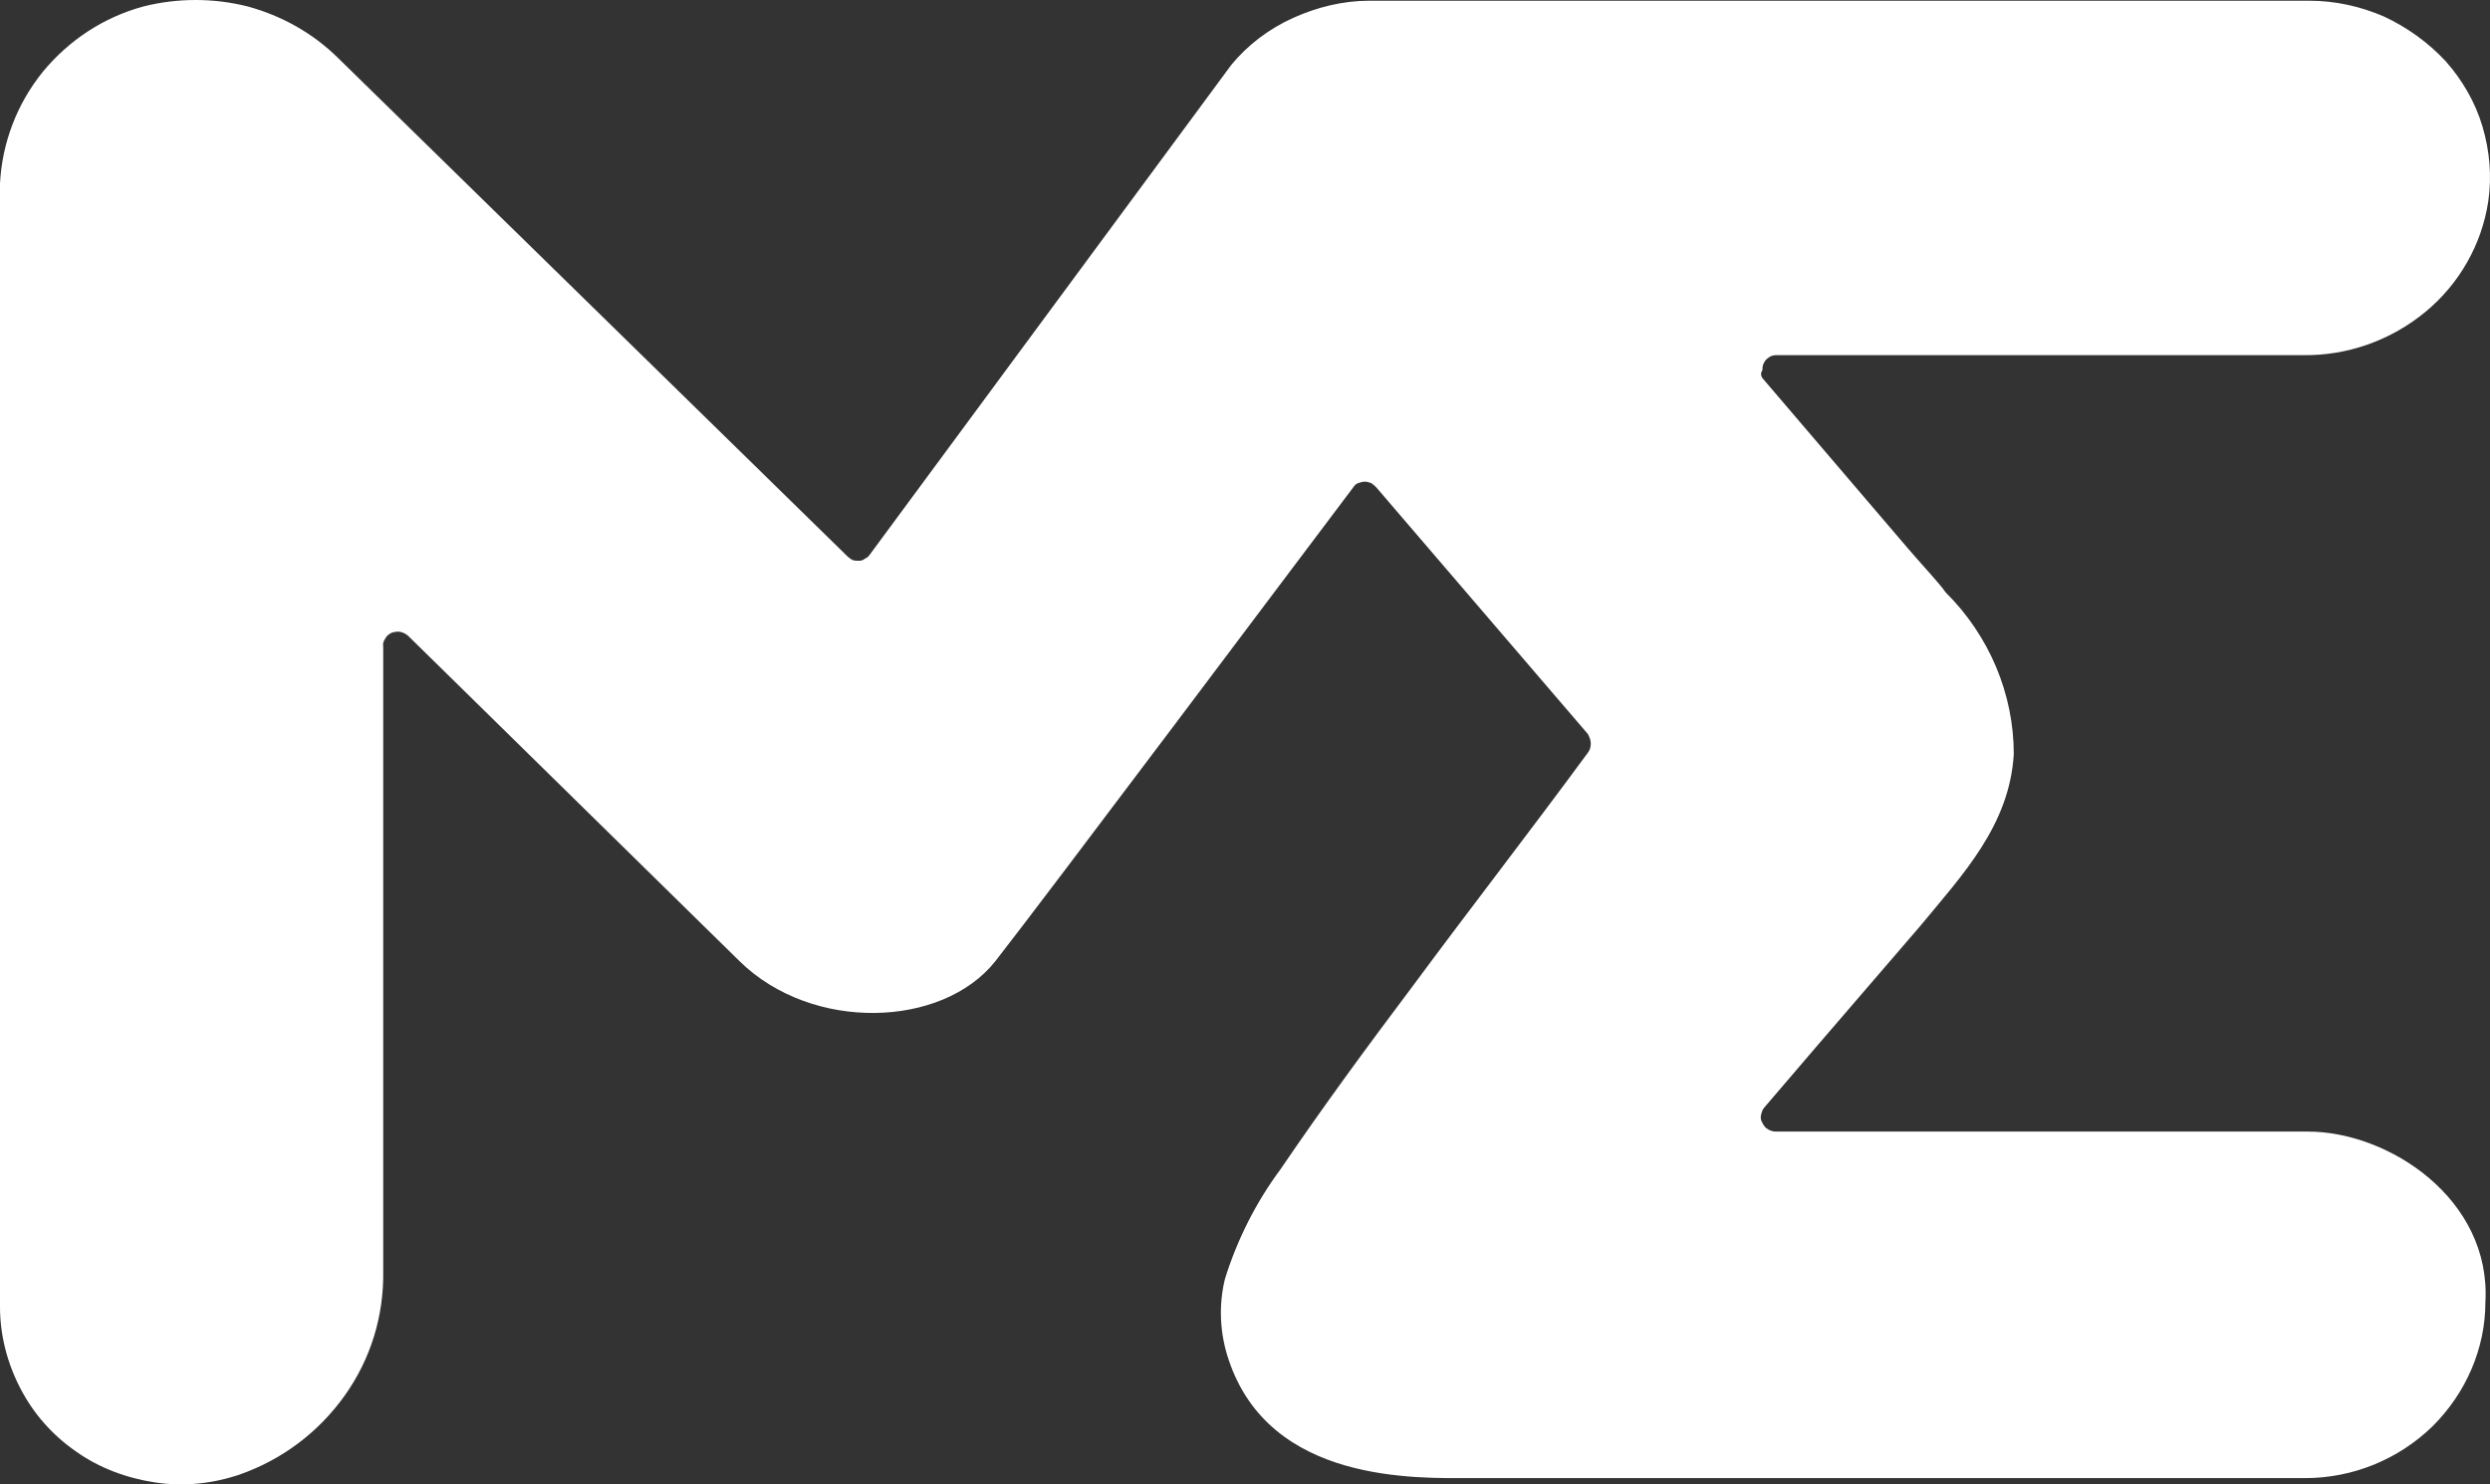 <svg width="52" height="31" viewBox="0 0 52 31" fill="none" xmlns="http://www.w3.org/2000/svg">
<rect x="0" y="0" width="52" height="31" fill="#333333" stroke="none"/>
<path d="M36.806 7.897L39.847 11.456C40.195 11.861 40.497 12.176 40.633 12.372C41.541 13.273 42.055 14.489 42.055 15.75C41.965 17.236 40.996 18.257 40.089 19.353L37.956 21.831L36.851 23.122C36.806 23.167 36.791 23.227 36.776 23.287C36.761 23.347 36.776 23.407 36.806 23.452C36.836 23.512 36.867 23.557 36.927 23.587C36.972 23.617 37.033 23.632 37.093 23.632H48.197C49.892 23.632 52.025 25.044 51.904 27.191C51.904 28.166 51.495 29.097 50.799 29.788C50.088 30.479 49.135 30.869 48.137 30.869H30.74C29.59 30.869 26.519 30.989 25.657 28.392C25.475 27.851 25.445 27.266 25.581 26.71C25.838 25.884 26.232 25.104 26.746 24.413C27.623 23.122 28.561 21.846 29.499 20.599C30.709 18.963 31.935 17.386 33.16 15.72C33.206 15.66 33.221 15.6 33.221 15.525C33.221 15.45 33.19 15.389 33.16 15.329L28.743 10.18C28.713 10.149 28.682 10.12 28.637 10.089C28.592 10.075 28.546 10.059 28.501 10.059C28.455 10.059 28.41 10.075 28.365 10.089C28.319 10.104 28.289 10.134 28.259 10.18C27.079 11.741 21.89 18.663 20.786 20.074C19.681 21.47 16.958 21.56 15.445 20.074L8.532 13.287C8.487 13.242 8.426 13.212 8.366 13.197C8.305 13.182 8.245 13.197 8.184 13.212C8.124 13.242 8.078 13.273 8.048 13.332C8.018 13.378 7.987 13.438 8.003 13.498V26.545C8.018 27.476 7.745 28.377 7.201 29.142C6.656 29.908 5.9 30.479 5.007 30.794C4.432 30.989 3.827 31.049 3.237 30.959C2.647 30.869 2.073 30.659 1.588 30.313C1.089 29.968 0.696 29.518 0.424 28.992C0.151 28.467 0 27.881 0 27.296V3.829C0.045 2.988 0.348 2.177 0.893 1.501C1.437 0.841 2.163 0.36 2.995 0.135C3.706 -0.045 4.463 -0.045 5.174 0.135C5.885 0.33 6.535 0.691 7.065 1.216L17.7 11.621C17.73 11.651 17.775 11.681 17.805 11.696C17.851 11.711 17.896 11.711 17.942 11.711C17.987 11.711 18.032 11.696 18.063 11.666C18.108 11.651 18.138 11.621 18.169 11.576L25.717 1.351C26.065 0.931 26.504 0.601 27.003 0.375C27.502 0.15 28.047 0.015 28.592 0.015H48.227C48.772 0.015 49.302 0.135 49.786 0.345C50.27 0.571 50.709 0.886 51.072 1.276C51.419 1.667 51.692 2.132 51.843 2.642C51.994 3.153 52.04 3.678 51.964 4.204C51.828 5.105 51.359 5.931 50.648 6.516C49.937 7.102 49.029 7.432 48.091 7.417H37.093C37.033 7.417 36.987 7.432 36.942 7.462C36.897 7.492 36.851 7.537 36.836 7.582C36.806 7.627 36.806 7.687 36.806 7.732C36.761 7.792 36.776 7.852 36.806 7.897Z" fill="white"/>
</svg>
